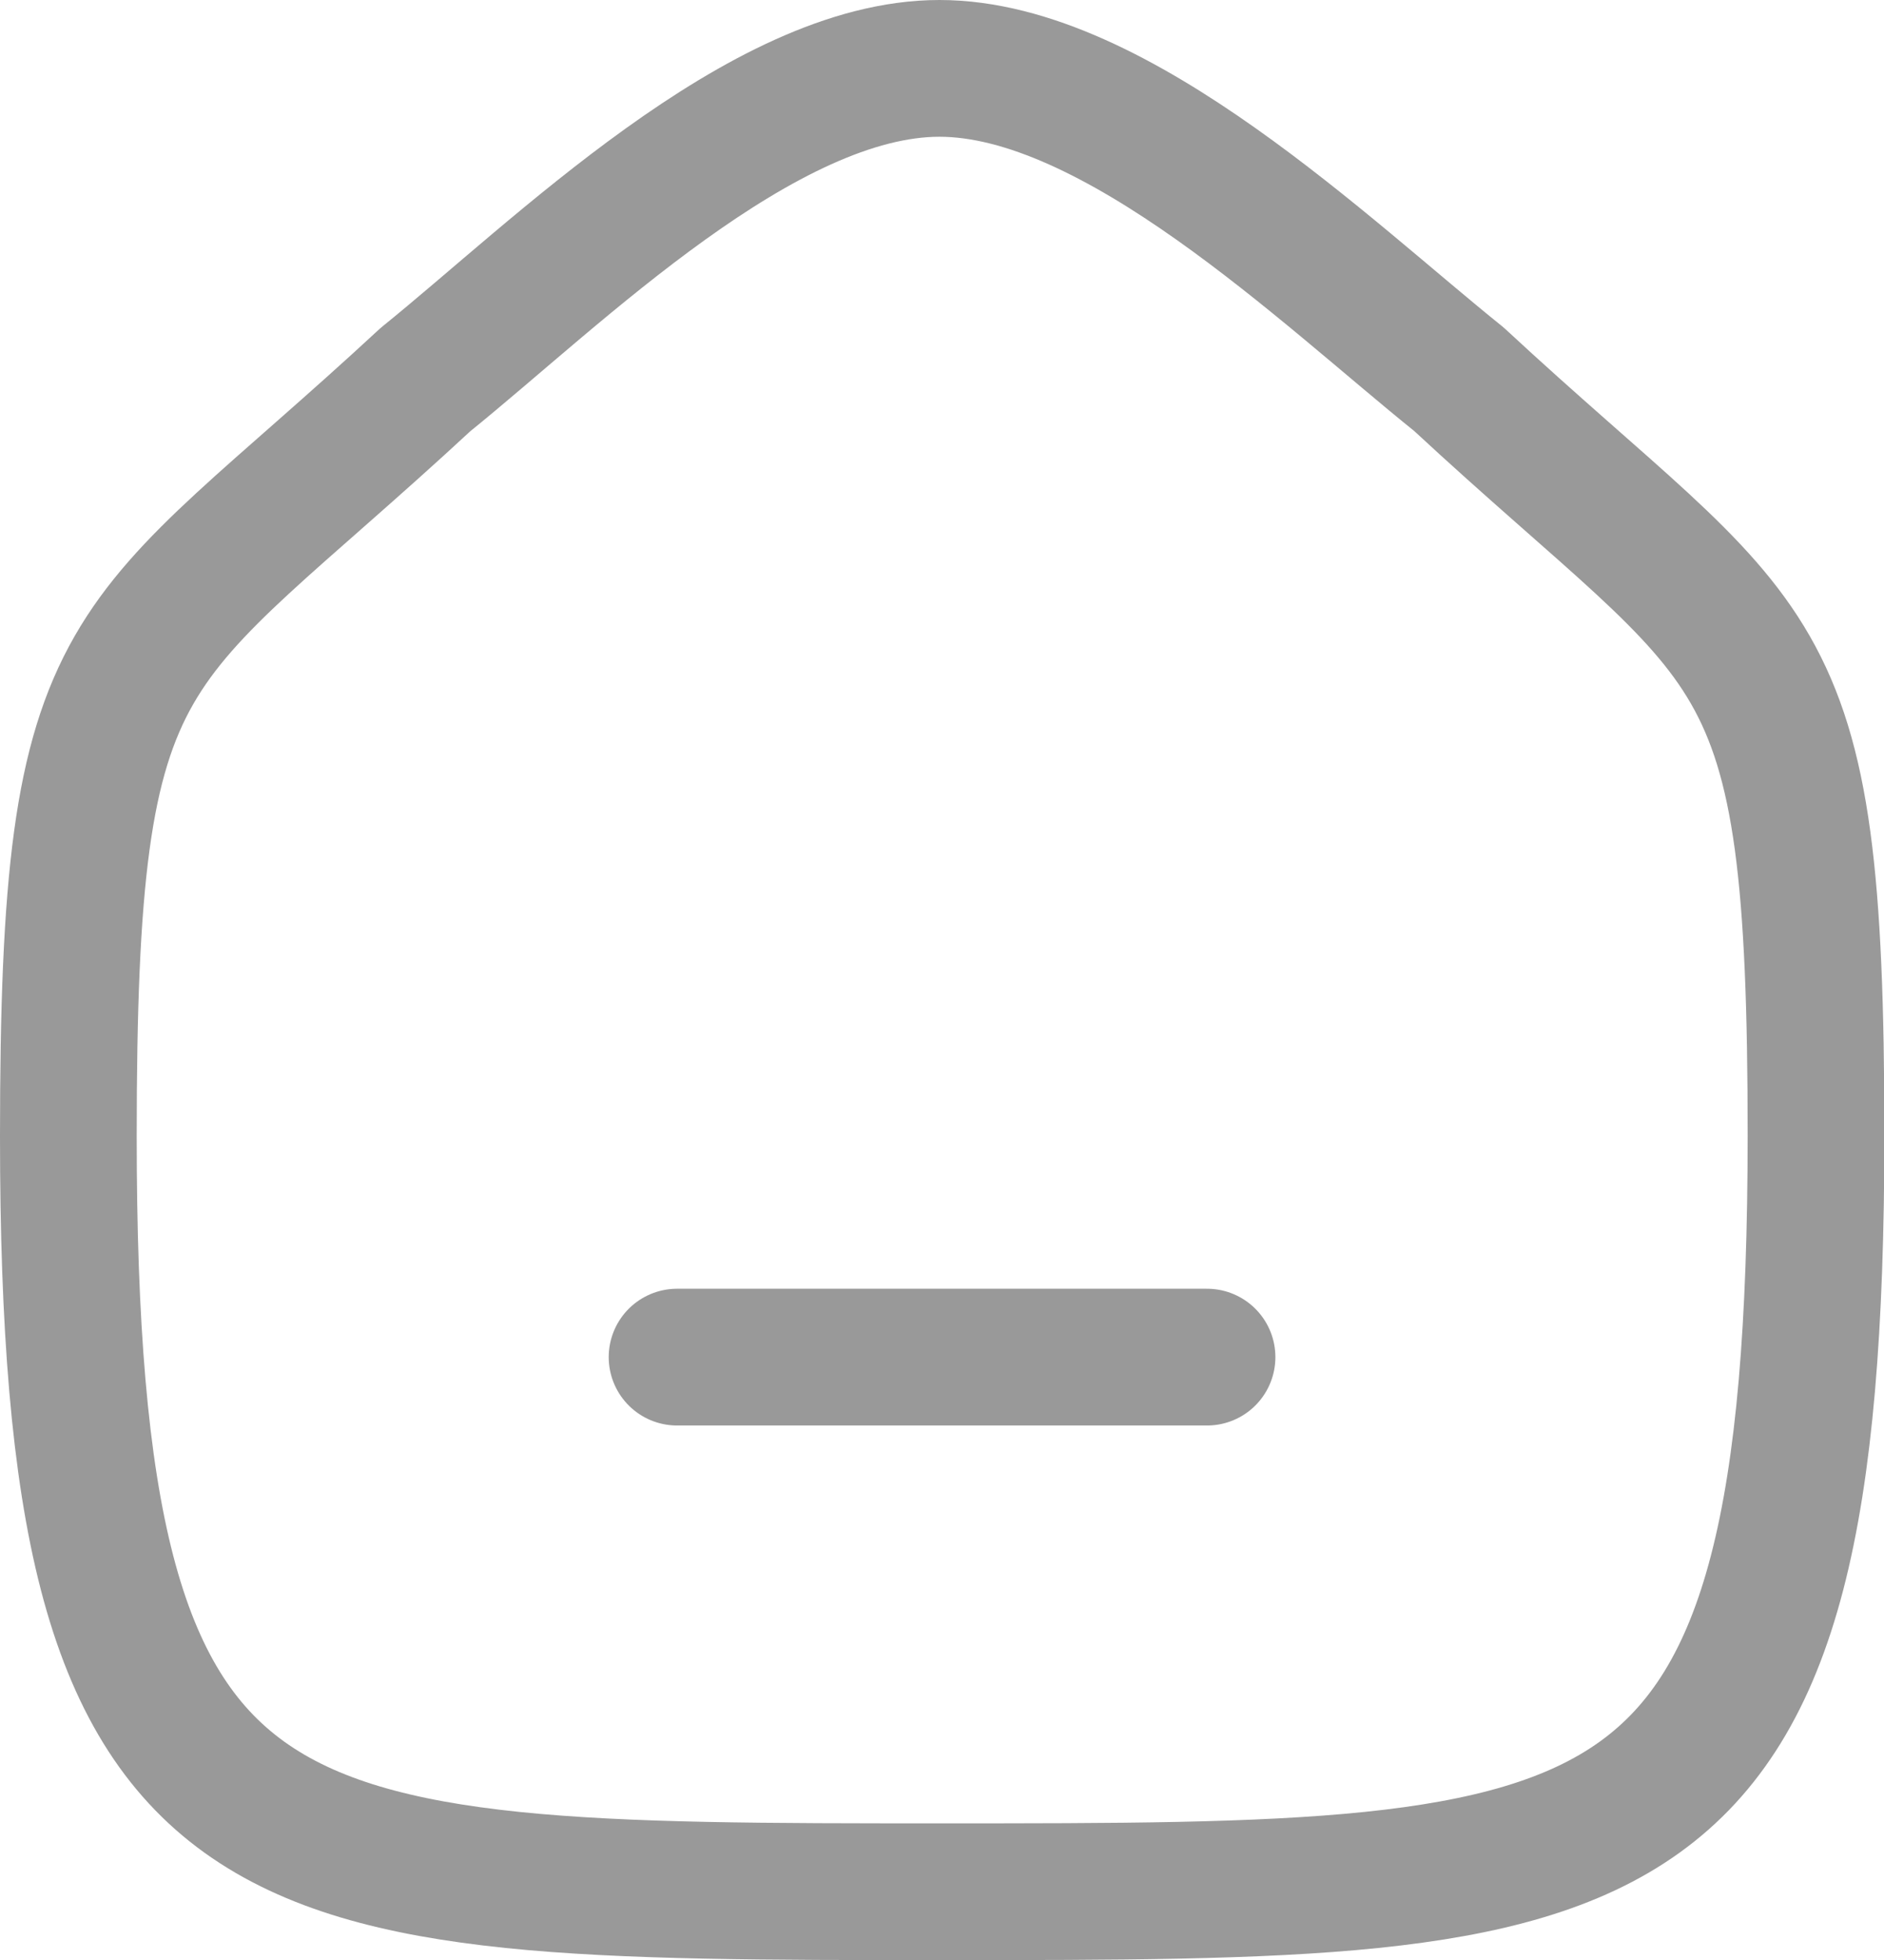 <svg xmlns="http://www.w3.org/2000/svg" width="20.672" height="21.5" viewBox="0 0 20.672 21.5">
  <g id="Grupo_37351" data-name="Grupo 37351" transform="translate(-37.65 -147.376)">
    <path id="Stroke_1" data-name="Stroke 1" d="M0,.5H5.815" transform="translate(45.079 161.762)" fill="none" stroke="#000" stroke-linecap="round" stroke-linejoin="round" stroke-width="1.5" opacity="0.4"/>
    <path id="Stroke_2" data-name="Stroke 2" d="M0,11.713c0-5.631.614-5.238,3.919-8.3C5.365,2.246,7.615,0,9.558,0s4.237,2.235,5.7,3.41c3.305,3.065,3.918,2.672,3.918,8.3C19.172,20,17.213,20,9.586,20S0,20,0,11.713Z" transform="translate(38.4 148.126)" fill="none" stroke="#000" stroke-linecap="round" stroke-linejoin="round" stroke-width="1.5" opacity="0.4"/>
  </g>
</svg>
